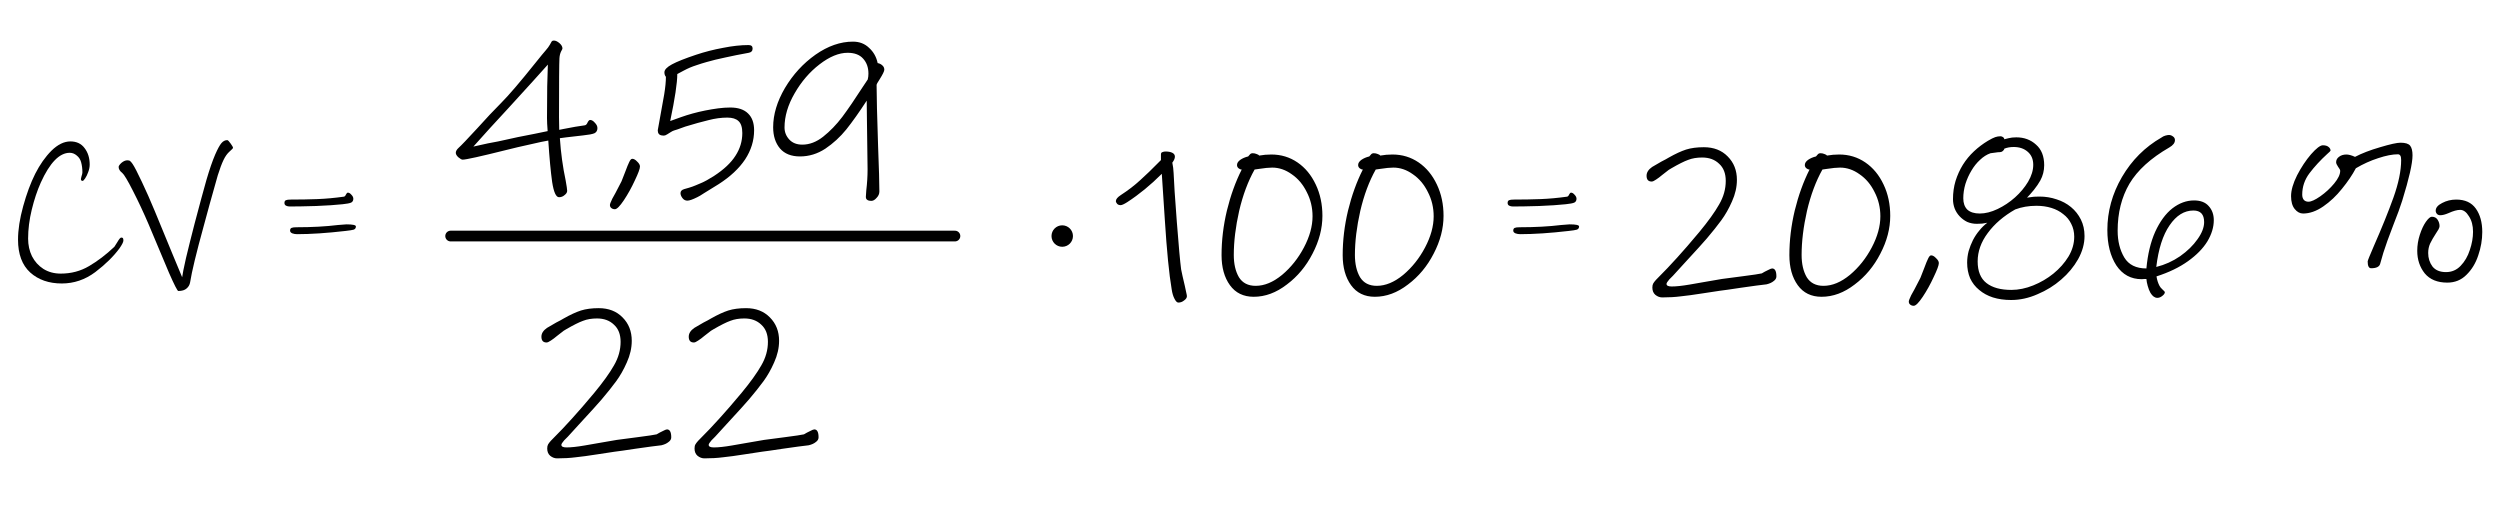 <svg width="233" height="48" viewBox="0 0 233 48" fill="none" xmlns="http://www.w3.org/2000/svg">
<circle cx="99" cy="22" r="1" fill="black"/>
<path d="M11.14 23.14C10.58 23.9 9.827 24.64 8.88 25.36C7.933 26.067 6.893 26.42 5.76 26.42C4.56 26.42 3.58 26.08 2.82 25.4C2.06 24.707 1.68 23.687 1.68 22.34C1.68 21.42 1.84 20.38 2.16 19.22C2.48 18.06 2.853 17.053 3.28 16.2C3.72 15.333 4.227 14.613 4.8 14.04C5.387 13.467 5.973 13.18 6.56 13.18C7.133 13.18 7.573 13.387 7.88 13.8C8.2 14.213 8.36 14.727 8.36 15.34C8.36 15.567 8.313 15.8 8.22 16.04C8.14 16.267 8.047 16.46 7.94 16.62C7.833 16.78 7.753 16.86 7.7 16.86C7.593 16.86 7.54 16.8 7.54 16.68C7.54 16.64 7.56 16.553 7.6 16.42C7.653 16.273 7.68 16.153 7.68 16.06C7.68 15.727 7.64 15.413 7.56 15.12C7.493 14.867 7.36 14.66 7.16 14.5C6.96 14.327 6.74 14.24 6.5 14.24C5.54 14.24 4.64 15.167 3.8 17.02C3.467 17.767 3.187 18.607 2.96 19.54C2.733 20.473 2.62 21.373 2.62 22.24C2.62 22.84 2.74 23.387 2.98 23.88C3.233 24.373 3.587 24.767 4.04 25.06C4.507 25.353 5.047 25.5 5.66 25.5C6.633 25.5 7.513 25.267 8.3 24.8C9.1 24.333 9.887 23.733 10.66 23C10.687 22.973 10.78 22.827 10.94 22.56C11.1 22.28 11.22 22.14 11.3 22.14C11.38 22.14 11.433 22.16 11.46 22.2C11.487 22.24 11.5 22.313 11.5 22.42C11.5 22.553 11.38 22.793 11.14 23.14ZM20.837 14.9C20.664 15.26 20.484 15.74 20.297 16.34C20.124 16.94 19.87 17.84 19.537 19.04L18.977 21.1C18.297 23.567 17.877 25.307 17.717 26.32C17.677 26.547 17.57 26.733 17.397 26.88C17.224 27.04 16.964 27.12 16.617 27.12C16.537 27.12 16.25 26.56 15.757 25.44C15.277 24.307 14.644 22.8 13.857 20.92C13.377 19.8 12.89 18.76 12.397 17.8C11.904 16.827 11.57 16.267 11.397 16.12C11.17 15.947 11.057 15.76 11.057 15.56C11.057 15.467 11.144 15.34 11.317 15.18C11.504 15.02 11.69 14.94 11.877 14.94C11.997 14.94 12.084 14.967 12.137 15.02C12.19 15.06 12.264 15.147 12.357 15.28C12.53 15.533 12.817 16.087 13.217 16.94C13.617 17.78 14.024 18.7 14.437 19.7L16.077 23.68C16.597 24.907 16.897 25.627 16.977 25.84C17.004 25.587 17.124 24.987 17.337 24.04C17.564 23.093 17.83 22.027 18.137 20.84C18.59 19.12 18.957 17.767 19.237 16.78C19.53 15.78 19.804 14.987 20.057 14.4C20.284 13.88 20.477 13.527 20.637 13.34C20.797 13.153 20.977 13.06 21.177 13.06C21.244 13.06 21.35 13.167 21.497 13.38C21.644 13.58 21.717 13.713 21.717 13.78C21.717 13.82 21.61 13.933 21.397 14.12C21.184 14.307 20.997 14.567 20.837 14.9Z" fill="black"/>
<path d="M110.42 26.62C110.46 26.78 110.5 26.967 110.54 27.18C110.593 27.407 110.62 27.547 110.62 27.6C110.62 27.747 110.533 27.88 110.36 28C110.2 28.133 110.02 28.2 109.82 28.2C109.7 28.2 109.58 28.08 109.46 27.84C109.34 27.613 109.253 27.32 109.2 26.96C108.96 25.56 108.747 23.393 108.56 20.46L108.28 16.2C107.24 17.24 106.167 18.12 105.06 18.84C104.767 19.027 104.56 19.12 104.44 19.12C104.307 19.12 104.2 19.08 104.12 19C104.04 18.907 104 18.82 104 18.74C104 18.567 104.153 18.38 104.46 18.18C105.14 17.74 105.747 17.273 106.28 16.78C106.827 16.287 107.373 15.76 107.92 15.2L108.2 14.92V14.9V14.6V14.4C108.2 14.307 108.22 14.247 108.26 14.22C108.287 14.193 108.313 14.18 108.34 14.18C108.42 14.14 108.513 14.12 108.62 14.12C108.887 14.12 109.1 14.16 109.26 14.24C109.42 14.32 109.5 14.44 109.5 14.6C109.5 14.76 109.42 14.947 109.26 15.16C109.327 15.48 109.367 15.8 109.38 16.12C109.407 16.907 109.507 18.427 109.68 20.68C109.853 22.92 109.987 24.393 110.08 25.1C110.147 25.447 110.26 25.953 110.42 26.62ZM116.849 27.66C115.889 27.66 115.149 27.3 114.629 26.58C114.109 25.86 113.849 24.927 113.849 23.78C113.849 22.407 114.015 21.02 114.349 19.62C114.695 18.207 115.155 16.933 115.729 15.8C115.622 15.8 115.522 15.76 115.429 15.68C115.335 15.6 115.289 15.5 115.289 15.38C115.289 15.207 115.389 15.047 115.589 14.9C115.802 14.753 116.049 14.647 116.329 14.58C116.355 14.553 116.402 14.5 116.469 14.42C116.535 14.327 116.629 14.28 116.749 14.28C116.882 14.28 117.009 14.307 117.129 14.36C117.249 14.4 117.322 14.447 117.349 14.5C117.722 14.433 118.102 14.4 118.489 14.4C119.395 14.4 120.209 14.647 120.929 15.14C121.649 15.633 122.215 16.32 122.629 17.2C123.042 18.067 123.249 19.04 123.249 20.12C123.249 21.293 122.942 22.467 122.329 23.64C121.729 24.813 120.929 25.773 119.929 26.52C118.942 27.28 117.915 27.66 116.849 27.66ZM118.569 15.62C118.262 15.62 117.855 15.66 117.349 15.74L116.929 15.8C116.315 16.893 115.835 18.18 115.489 19.66C115.155 21.14 114.989 22.507 114.989 23.76C114.989 24.6 115.149 25.293 115.469 25.84C115.802 26.373 116.322 26.64 117.029 26.64C117.842 26.64 118.662 26.3 119.489 25.62C120.315 24.927 120.995 24.073 121.529 23.06C122.062 22.047 122.329 21.08 122.329 20.16C122.329 19.347 122.149 18.593 121.789 17.9C121.442 17.193 120.975 16.64 120.389 16.24C119.815 15.827 119.209 15.62 118.569 15.62ZM128.138 27.66C127.178 27.66 126.438 27.3 125.918 26.58C125.398 25.86 125.138 24.927 125.138 23.78C125.138 22.407 125.304 21.02 125.638 19.62C125.984 18.207 126.444 16.933 127.018 15.8C126.911 15.8 126.811 15.76 126.718 15.68C126.624 15.6 126.578 15.5 126.578 15.38C126.578 15.207 126.678 15.047 126.878 14.9C127.091 14.753 127.338 14.647 127.618 14.58C127.644 14.553 127.691 14.5 127.758 14.42C127.824 14.327 127.918 14.28 128.038 14.28C128.171 14.28 128.298 14.307 128.418 14.36C128.538 14.4 128.611 14.447 128.638 14.5C129.011 14.433 129.391 14.4 129.778 14.4C130.684 14.4 131.498 14.647 132.218 15.14C132.938 15.633 133.504 16.32 133.918 17.2C134.331 18.067 134.538 19.04 134.538 20.12C134.538 21.293 134.231 22.467 133.618 23.64C133.018 24.813 132.218 25.773 131.218 26.52C130.231 27.28 129.204 27.66 128.138 27.66ZM129.858 15.62C129.551 15.62 129.144 15.66 128.638 15.74L128.218 15.8C127.604 16.893 127.124 18.18 126.778 19.66C126.444 21.14 126.278 22.507 126.278 23.76C126.278 24.6 126.438 25.293 126.758 25.84C127.091 26.373 127.611 26.64 128.318 26.64C129.131 26.64 129.951 26.3 130.778 25.62C131.604 24.927 132.284 24.073 132.818 23.06C133.351 22.047 133.618 21.08 133.618 20.16C133.618 19.347 133.438 18.593 133.078 17.9C132.731 17.193 132.264 16.64 131.678 16.24C131.104 15.827 130.498 15.62 129.858 15.62Z" fill="black"/>
<path d="M164.64 26.5C164.147 26.553 163.347 26.66 162.24 26.82C161.28 26.967 160.627 27.06 160.28 27.1L158.7 27.34C157.86 27.473 157.173 27.567 156.64 27.62C156.12 27.687 155.547 27.72 154.92 27.72C154.693 27.72 154.48 27.64 154.28 27.48C154.093 27.32 154 27.093 154 26.8C154 26.64 154.027 26.513 154.08 26.42C154.133 26.327 154.22 26.213 154.34 26.08C155.113 25.307 155.773 24.613 156.32 24C156.88 23.387 157.567 22.593 158.38 21.62C159.207 20.62 159.82 19.767 160.22 19.06C160.633 18.353 160.84 17.62 160.84 16.86C160.84 16.167 160.633 15.633 160.22 15.26C159.82 14.873 159.293 14.68 158.64 14.68C158.147 14.68 157.713 14.753 157.34 14.9C156.967 15.033 156.447 15.293 155.78 15.68C155.62 15.76 155.447 15.88 155.26 16.04C155.073 16.187 154.953 16.28 154.9 16.32C154.713 16.48 154.527 16.62 154.34 16.74C154.167 16.86 154.033 16.92 153.94 16.92C153.62 16.92 153.46 16.74 153.46 16.38C153.46 16.073 153.633 15.8 153.98 15.56C154.06 15.507 154.347 15.34 154.84 15.06C155.133 14.913 155.367 14.787 155.54 14.68C156.153 14.333 156.687 14.087 157.14 13.94C157.607 13.793 158.16 13.72 158.8 13.72C159.72 13.72 160.46 14.007 161.02 14.58C161.593 15.153 161.88 15.88 161.88 16.76C161.88 17.427 161.727 18.1 161.42 18.78C161.127 19.447 160.793 20.033 160.42 20.54C160.047 21.047 159.6 21.607 159.08 22.22C158.8 22.553 158.093 23.333 156.96 24.56L155.92 25.7C155.88 25.74 155.767 25.853 155.58 26.04C155.407 26.24 155.32 26.38 155.32 26.46C155.32 26.62 155.48 26.7 155.8 26.7C156.227 26.7 156.787 26.64 157.48 26.52C158.187 26.4 158.607 26.327 158.74 26.3L160.48 26C160.747 25.96 161.407 25.873 162.46 25.74C163.393 25.62 163.973 25.533 164.2 25.48C164.373 25.373 164.56 25.273 164.76 25.18C164.96 25.073 165.093 25.02 165.16 25.02C165.427 25.02 165.56 25.267 165.56 25.76C165.56 25.933 165.473 26.08 165.3 26.2C165.14 26.333 164.92 26.433 164.64 26.5ZM169.77 27.66C168.81 27.66 168.07 27.3 167.55 26.58C167.03 25.86 166.77 24.927 166.77 23.78C166.77 22.407 166.937 21.02 167.27 19.62C167.617 18.207 168.077 16.933 168.65 15.8C168.544 15.8 168.444 15.76 168.35 15.68C168.257 15.6 168.21 15.5 168.21 15.38C168.21 15.207 168.31 15.047 168.51 14.9C168.724 14.753 168.97 14.647 169.25 14.58C169.277 14.553 169.324 14.5 169.39 14.42C169.457 14.327 169.55 14.28 169.67 14.28C169.804 14.28 169.93 14.307 170.05 14.36C170.17 14.4 170.244 14.447 170.27 14.5C170.644 14.433 171.024 14.4 171.41 14.4C172.317 14.4 173.13 14.647 173.85 15.14C174.57 15.633 175.137 16.32 175.55 17.2C175.964 18.067 176.17 19.04 176.17 20.12C176.17 21.293 175.864 22.467 175.25 23.64C174.65 24.813 173.85 25.773 172.85 26.52C171.864 27.28 170.837 27.66 169.77 27.66ZM171.49 15.62C171.184 15.62 170.777 15.66 170.27 15.74L169.85 15.8C169.237 16.893 168.757 18.18 168.41 19.66C168.077 21.14 167.91 22.507 167.91 23.76C167.91 24.6 168.07 25.293 168.39 25.84C168.724 26.373 169.244 26.64 169.95 26.64C170.764 26.64 171.584 26.3 172.41 25.62C173.237 24.927 173.917 24.073 174.45 23.06C174.984 22.047 175.25 21.08 175.25 20.16C175.25 19.347 175.07 18.593 174.71 17.9C174.364 17.193 173.897 16.64 173.31 16.24C172.737 15.827 172.13 15.62 171.49 15.62ZM178.36 28.5C178.226 28.5 178.113 28.46 178.02 28.38C177.94 28.313 177.9 28.22 177.9 28.1C177.9 28.02 177.973 27.827 178.12 27.52C178.28 27.227 178.38 27.047 178.42 26.98L178.98 25.9L179.34 24.98C179.486 24.58 179.606 24.287 179.7 24.1C179.793 23.9 179.886 23.8 179.98 23.8C180.126 23.8 180.28 23.887 180.44 24.06C180.613 24.22 180.7 24.373 180.7 24.52C180.7 24.72 180.54 25.153 180.22 25.82C179.913 26.487 179.573 27.1 179.2 27.66C178.826 28.22 178.546 28.5 178.36 28.5ZM187.438 27.96C186.811 27.96 186.244 27.88 185.738 27.72C185.244 27.56 184.818 27.327 184.458 27.02C184.098 26.727 183.818 26.367 183.618 25.94C183.431 25.5 183.338 25.013 183.338 24.48C183.338 24.12 183.384 23.76 183.478 23.4C183.584 23.04 183.718 22.7 183.878 22.38C184.051 22.047 184.251 21.747 184.478 21.48C184.704 21.2 184.951 20.96 185.218 20.76C185.058 20.787 184.898 20.813 184.738 20.84C184.578 20.853 184.411 20.86 184.238 20.86C183.918 20.86 183.618 20.8 183.338 20.68C183.071 20.547 182.838 20.373 182.638 20.16C182.438 19.947 182.284 19.707 182.178 19.44C182.071 19.16 182.018 18.867 182.018 18.56C182.018 17.96 182.098 17.393 182.258 16.86C182.431 16.313 182.658 15.813 182.938 15.36C183.231 14.893 183.578 14.473 183.978 14.1C184.378 13.727 184.811 13.4 185.278 13.12C185.571 12.947 185.798 12.833 185.958 12.78C186.118 12.727 186.278 12.7 186.438 12.7C186.531 12.7 186.611 12.727 186.678 12.78C186.758 12.833 186.798 12.9 186.798 12.98C186.878 12.953 187.011 12.92 187.198 12.88C187.398 12.827 187.638 12.8 187.918 12.8C188.651 12.8 189.264 13.027 189.758 13.48C190.264 13.92 190.518 14.56 190.518 15.4C190.518 15.907 190.398 16.38 190.158 16.82C190.011 17.087 189.811 17.38 189.558 17.7C189.304 18.007 189.091 18.247 188.918 18.42C188.944 18.42 189.044 18.407 189.218 18.38C189.404 18.34 189.691 18.32 190.078 18.32C190.638 18.32 191.171 18.407 191.678 18.58C192.184 18.74 192.631 18.98 193.018 19.3C193.404 19.62 193.711 20.007 193.938 20.46C194.164 20.913 194.278 21.427 194.278 22C194.278 22.72 194.078 23.44 193.678 24.16C193.278 24.867 192.751 25.5 192.098 26.06C191.458 26.62 190.724 27.073 189.898 27.42C189.084 27.78 188.264 27.96 187.438 27.96ZM187.678 13.7C187.344 13.7 187.051 13.753 186.798 13.86C186.798 13.927 186.751 14 186.658 14.08C186.578 14.147 186.491 14.18 186.398 14.18C186.264 14.18 186.124 14.193 185.978 14.22C185.831 14.233 185.678 14.253 185.518 14.28C185.171 14.4 184.844 14.607 184.538 14.9C184.231 15.18 183.964 15.513 183.738 15.9C183.511 16.273 183.324 16.687 183.178 17.14C183.044 17.593 182.978 18.04 182.978 18.48C182.978 18.933 183.104 19.287 183.358 19.54C183.624 19.78 184.011 19.9 184.518 19.9C185.038 19.9 185.591 19.76 186.178 19.48C186.764 19.2 187.304 18.84 187.798 18.4C188.291 17.96 188.698 17.473 189.018 16.94C189.338 16.393 189.498 15.867 189.498 15.36C189.498 14.84 189.324 14.433 188.978 14.14C188.644 13.847 188.211 13.7 187.678 13.7ZM187.818 19.52C186.738 20.133 185.884 20.867 185.258 21.72C184.631 22.56 184.318 23.44 184.318 24.36C184.318 25.28 184.591 25.953 185.138 26.38C185.684 26.807 186.458 27.02 187.458 27.02C188.124 27.02 188.804 26.88 189.498 26.6C190.191 26.32 190.818 25.953 191.378 25.5C191.951 25.033 192.418 24.507 192.778 23.92C193.138 23.32 193.318 22.7 193.318 22.06C193.318 21.62 193.224 21.22 193.038 20.86C192.864 20.5 192.618 20.2 192.298 19.96C191.991 19.707 191.624 19.513 191.198 19.38C190.771 19.247 190.304 19.18 189.798 19.18C189.078 19.18 188.418 19.293 187.818 19.52ZM200.985 25.76C201.038 26.093 201.132 26.387 201.265 26.64C201.318 26.747 201.412 26.86 201.545 26.98C201.692 27.113 201.765 27.193 201.765 27.22C201.765 27.34 201.685 27.46 201.525 27.58C201.378 27.7 201.225 27.76 201.065 27.76C200.825 27.76 200.612 27.607 200.425 27.3C200.318 27.113 200.232 26.893 200.165 26.64C200.098 26.4 200.058 26.187 200.045 26C200.018 26 199.972 26 199.905 26C199.838 26.013 199.738 26.02 199.605 26.02C198.605 26.02 197.818 25.593 197.245 24.74C196.685 23.873 196.405 22.773 196.405 21.44C196.405 19.707 196.858 18.06 197.765 16.5C198.685 14.927 199.912 13.7 201.445 12.82C201.552 12.74 201.672 12.68 201.805 12.64C201.952 12.6 202.065 12.58 202.145 12.58C202.278 12.58 202.405 12.627 202.525 12.72C202.645 12.8 202.705 12.913 202.705 13.06C202.705 13.313 202.532 13.54 202.185 13.74C200.452 14.74 199.212 15.867 198.465 17.12C197.732 18.373 197.365 19.833 197.365 21.5C197.365 22.473 197.572 23.307 197.985 24C198.398 24.68 199.085 25.02 200.045 25.02C200.165 23.7 200.438 22.56 200.865 21.6C201.305 20.64 201.838 19.913 202.465 19.42C203.105 18.927 203.778 18.68 204.485 18.68C205.085 18.68 205.538 18.853 205.845 19.2C206.165 19.547 206.325 19.987 206.325 20.52C206.325 21.173 206.125 21.833 205.725 22.5C205.325 23.153 204.725 23.767 203.925 24.34C203.125 24.913 202.145 25.387 200.985 25.76ZM204.425 19.62C203.572 19.62 202.832 20.08 202.205 21C201.578 21.907 201.165 23.2 200.965 24.88C201.765 24.68 202.505 24.347 203.185 23.88C203.865 23.4 204.405 22.873 204.805 22.3C205.218 21.727 205.425 21.193 205.425 20.7C205.425 19.98 205.092 19.62 204.425 19.62ZM223.887 18.7C223.714 19.26 223.434 20.027 223.047 21C222.981 21.173 222.801 21.653 222.507 22.44C222.227 23.213 222.001 23.933 221.827 24.6C221.747 24.867 221.467 25 220.987 25C220.774 25 220.667 24.787 220.667 24.36C220.667 24.293 220.861 23.813 221.247 22.92C221.981 21.253 222.587 19.753 223.067 18.42C223.547 17.073 223.787 15.907 223.787 14.92C223.787 14.72 223.761 14.58 223.707 14.5C223.654 14.42 223.581 14.38 223.487 14.38C222.981 14.38 222.367 14.5 221.647 14.74C220.941 14.967 220.247 15.28 219.567 15.68C219.234 16.307 218.801 16.947 218.267 17.6C217.747 18.253 217.167 18.8 216.527 19.24C215.887 19.68 215.261 19.9 214.647 19.9C214.354 19.9 214.094 19.76 213.867 19.48C213.641 19.2 213.527 18.8 213.527 18.28C213.527 17.733 213.714 17.087 214.087 16.34C214.474 15.593 214.907 14.94 215.387 14.38C215.881 13.82 216.247 13.54 216.487 13.54C216.727 13.54 216.907 13.593 217.027 13.7C217.147 13.793 217.207 13.907 217.207 14.04C217.207 14.067 217.101 14.173 216.887 14.36C216.261 14.933 215.714 15.527 215.247 16.14C214.794 16.74 214.567 17.407 214.567 18.14C214.567 18.353 214.621 18.52 214.727 18.64C214.834 18.747 214.974 18.8 215.147 18.8C215.401 18.8 215.767 18.633 216.247 18.3C216.741 17.953 217.174 17.553 217.547 17.1C217.921 16.647 218.107 16.253 218.107 15.92C218.107 15.84 218.041 15.713 217.907 15.54C217.787 15.367 217.727 15.227 217.727 15.12C217.727 14.92 217.814 14.753 217.987 14.62C218.174 14.473 218.407 14.4 218.687 14.4C218.901 14.4 219.167 14.473 219.487 14.62C220.127 14.287 220.907 13.987 221.827 13.72C222.761 13.44 223.394 13.3 223.727 13.3C224.181 13.3 224.481 13.393 224.627 13.58C224.774 13.767 224.847 14.067 224.847 14.48C224.847 15.227 224.527 16.633 223.887 18.7ZM228.087 26.34C227.167 26.34 226.467 26.053 225.987 25.48C225.521 24.893 225.287 24.193 225.287 23.38C225.287 22.873 225.367 22.373 225.527 21.88C225.687 21.387 225.874 20.987 226.087 20.68C226.314 20.36 226.501 20.2 226.647 20.2C226.887 20.2 227.067 20.293 227.187 20.48C227.307 20.667 227.367 20.867 227.367 21.08C227.367 21.147 227.334 21.247 227.267 21.38C227.201 21.5 227.121 21.627 227.027 21.76C226.801 22.107 226.621 22.42 226.487 22.7C226.367 22.967 226.307 23.26 226.307 23.58C226.307 24.06 226.441 24.48 226.707 24.84C226.987 25.187 227.407 25.36 227.967 25.36C228.501 25.36 228.954 25.167 229.327 24.78C229.714 24.38 230.001 23.887 230.187 23.3C230.387 22.713 230.487 22.147 230.487 21.6C230.487 21.027 230.361 20.547 230.107 20.16C229.867 19.76 229.594 19.56 229.287 19.56C229.007 19.56 228.647 19.66 228.207 19.86C227.901 19.993 227.641 20.06 227.427 20.06C227.307 20.06 227.207 20.02 227.127 19.94C227.047 19.847 227.007 19.747 227.007 19.64C227.007 19.36 227.207 19.12 227.607 18.92C228.007 18.707 228.447 18.6 228.927 18.6C229.741 18.6 230.347 18.88 230.747 19.44C231.147 20 231.347 20.727 231.347 21.62C231.347 22.353 231.221 23.087 230.967 23.82C230.727 24.54 230.361 25.14 229.867 25.62C229.387 26.1 228.794 26.34 228.087 26.34Z" fill="black"/>
<path d="M52.1 18.38C51.82 18.38 51.607 17.907 51.46 16.96C51.327 16.013 51.207 14.727 51.1 13.1C50.767 13.153 50.2 13.273 49.4 13.46C48.6 13.633 47.86 13.807 47.18 13.98C44.78 14.58 43.427 14.88 43.12 14.88C43.027 14.88 42.893 14.807 42.72 14.66C42.56 14.513 42.48 14.373 42.48 14.24C42.48 14.093 42.567 13.94 42.74 13.78C42.967 13.58 43.547 12.973 44.48 11.96C45.293 11.053 46.04 10.26 46.72 9.58C47.413 8.887 48.48 7.64 49.92 5.84C50.4 5.24 50.707 4.867 50.84 4.72C51.027 4.507 51.16 4.327 51.24 4.18C51.32 4.02 51.38 3.913 51.42 3.86C51.46 3.807 51.527 3.78 51.62 3.78C51.78 3.78 51.953 3.86 52.14 4.02C52.327 4.18 52.42 4.347 52.42 4.52C52.42 4.56 52.38 4.647 52.3 4.78C52.207 4.967 52.153 5.187 52.14 5.44C52.113 5.88 52.1 7.707 52.1 10.92C52.1 11.467 52.107 11.86 52.12 12.1L52.52 12.02C53.32 11.86 53.98 11.747 54.5 11.68C54.607 11.667 54.693 11.58 54.76 11.42C54.84 11.26 54.92 11.18 55 11.18C55.147 11.18 55.293 11.267 55.44 11.44C55.6 11.6 55.68 11.767 55.68 11.94C55.68 12.167 55.587 12.327 55.4 12.42C55.213 12.5 54.86 12.567 54.34 12.62L52.78 12.8L52.18 12.88C52.273 14.253 52.453 15.567 52.72 16.82C52.813 17.34 52.86 17.66 52.86 17.78C52.86 17.927 52.78 18.06 52.62 18.18C52.473 18.313 52.3 18.38 52.1 18.38ZM47.38 10.08C46.153 11.4 45.067 12.593 44.12 13.66L45.48 13.36C46.213 13.227 46.713 13.127 46.98 13.06C47.78 12.873 48.713 12.68 49.78 12.48L51.04 12.22C51 11.7 50.98 11.293 50.98 11C50.98 10.12 50.987 9.14 51 8.06C51.027 6.98 51.047 6.3 51.06 6.02C50.82 6.287 50.347 6.813 49.64 7.6C48.947 8.373 48.193 9.2 47.38 10.08ZM57.305 19.5C57.172 19.5 57.058 19.46 56.965 19.38C56.885 19.313 56.845 19.22 56.845 19.1C56.845 19.02 56.918 18.827 57.065 18.52C57.225 18.227 57.325 18.047 57.365 17.98L57.925 16.9L58.285 15.98C58.431 15.58 58.551 15.287 58.645 15.1C58.738 14.9 58.831 14.8 58.925 14.8C59.072 14.8 59.225 14.887 59.385 15.06C59.558 15.22 59.645 15.373 59.645 15.52C59.645 15.72 59.485 16.153 59.165 16.82C58.858 17.487 58.518 18.1 58.145 18.66C57.772 19.22 57.492 19.5 57.305 19.5ZM70.143 4.52C70.143 4.747 70.023 4.88 69.783 4.92C68.97 5.067 68.237 5.213 67.583 5.36C66.943 5.493 66.37 5.633 65.863 5.78C65.53 5.873 65.23 5.967 64.963 6.06C64.71 6.14 64.49 6.22 64.303 6.3C64.117 6.38 63.923 6.473 63.723 6.58C63.536 6.673 63.337 6.78 63.123 6.9C63.123 7.727 62.903 9.187 62.463 11.28L63.463 10.92C63.797 10.8 64.156 10.687 64.543 10.58C64.93 10.473 65.323 10.38 65.723 10.3C66.123 10.22 66.523 10.153 66.923 10.1C67.323 10.047 67.703 10.02 68.063 10.02C68.796 10.02 69.35 10.207 69.723 10.58C70.097 10.94 70.283 11.46 70.283 12.14C70.283 13.1 70.003 14.007 69.443 14.86C68.883 15.7 68.063 16.467 66.983 17.16C66.37 17.547 65.916 17.827 65.623 18C65.343 18.187 65.13 18.313 64.983 18.38C64.556 18.593 64.25 18.7 64.063 18.7C63.877 18.7 63.723 18.62 63.603 18.46C63.483 18.3 63.423 18.147 63.423 18C63.423 17.813 63.543 17.687 63.783 17.62L64.203 17.5C64.43 17.433 64.636 17.36 64.823 17.28C65.023 17.2 65.197 17.127 65.343 17.06C65.663 16.927 66.063 16.707 66.543 16.4C67.463 15.8 68.13 15.173 68.543 14.52C68.97 13.867 69.183 13.16 69.183 12.4C69.183 11.867 69.063 11.493 68.823 11.28C68.597 11.067 68.25 10.96 67.783 10.96C67.223 10.96 66.636 11.04 66.023 11.2C65.41 11.347 64.69 11.547 63.863 11.8C63.556 11.907 63.316 11.993 63.143 12.06C62.97 12.113 62.863 12.147 62.823 12.16C62.73 12.187 62.623 12.24 62.503 12.32C62.383 12.4 62.276 12.467 62.183 12.52C62.063 12.6 61.956 12.64 61.863 12.64C61.77 12.64 61.703 12.633 61.663 12.62C61.423 12.58 61.303 12.42 61.303 12.14C61.303 12.1 61.363 11.767 61.483 11.14C61.657 10.22 61.797 9.44 61.903 8.8C62.01 8.147 62.063 7.6 62.063 7.16C61.97 7.053 61.923 6.913 61.923 6.74C61.923 6.5 62.157 6.253 62.623 6C63.09 5.747 63.843 5.447 64.883 5.1C65.683 4.833 66.516 4.62 67.383 4.46C68.25 4.287 69.043 4.2 69.763 4.2C70.016 4.2 70.143 4.307 70.143 4.52ZM81.978 7.4C81.791 7.68 81.698 7.853 81.698 7.92C81.698 8.92 81.745 10.82 81.838 13.62C81.918 15.673 81.958 17.08 81.958 17.84C81.958 18.067 81.871 18.267 81.698 18.44C81.538 18.627 81.378 18.72 81.218 18.72C81.031 18.72 80.898 18.687 80.818 18.62C80.738 18.567 80.698 18.473 80.698 18.34L80.738 17.74C80.818 17.073 80.858 16.42 80.858 15.78C80.858 15.407 80.838 13.86 80.798 11.14L80.778 9.38C80.085 10.447 79.451 11.34 78.878 12.06C78.305 12.767 77.651 13.367 76.918 13.86C76.184 14.34 75.398 14.58 74.558 14.58C73.745 14.58 73.124 14.333 72.698 13.84C72.271 13.333 72.058 12.673 72.058 11.86C72.058 10.673 72.424 9.453 73.158 8.2C73.904 6.947 74.851 5.913 75.998 5.1C77.158 4.287 78.325 3.88 79.498 3.88C80.098 3.88 80.598 4.073 80.998 4.46C81.411 4.833 81.678 5.307 81.798 5.88C81.958 5.907 82.098 5.973 82.218 6.08C82.351 6.187 82.418 6.327 82.418 6.5C82.418 6.633 82.271 6.933 81.978 7.4ZM80.438 8.06C80.544 7.913 80.691 7.693 80.878 7.4V7.38C80.918 7.233 80.938 7.06 80.938 6.86C80.938 6.287 80.771 5.82 80.438 5.46C80.118 5.1 79.638 4.92 78.998 4.92C78.184 4.92 77.311 5.28 76.378 6C75.458 6.707 74.684 7.607 74.058 8.7C73.431 9.78 73.118 10.84 73.118 11.88C73.118 12.307 73.264 12.68 73.558 13C73.851 13.32 74.258 13.48 74.778 13.48C75.445 13.48 76.091 13.233 76.718 12.74C77.358 12.233 77.951 11.62 78.498 10.9C79.044 10.167 79.691 9.22 80.438 8.06Z" fill="black"/>
<path d="M61.64 41.5C61.147 41.553 60.347 41.66 59.24 41.82C58.28 41.967 57.627 42.06 57.28 42.1L55.7 42.34C54.86 42.473 54.173 42.567 53.64 42.62C53.12 42.687 52.547 42.72 51.92 42.72C51.693 42.72 51.48 42.64 51.28 42.48C51.093 42.32 51 42.093 51 41.8C51 41.64 51.027 41.513 51.08 41.42C51.133 41.327 51.22 41.213 51.34 41.08C52.113 40.307 52.773 39.613 53.32 39C53.88 38.387 54.567 37.593 55.38 36.62C56.207 35.62 56.82 34.767 57.22 34.06C57.633 33.353 57.84 32.62 57.84 31.86C57.84 31.167 57.633 30.633 57.22 30.26C56.82 29.873 56.293 29.68 55.64 29.68C55.147 29.68 54.713 29.753 54.34 29.9C53.967 30.033 53.447 30.293 52.78 30.68C52.62 30.76 52.447 30.88 52.26 31.04C52.073 31.187 51.953 31.28 51.9 31.32C51.713 31.48 51.527 31.62 51.34 31.74C51.167 31.86 51.033 31.92 50.94 31.92C50.62 31.92 50.46 31.74 50.46 31.38C50.46 31.073 50.633 30.8 50.98 30.56C51.06 30.507 51.347 30.34 51.84 30.06C52.133 29.913 52.367 29.787 52.54 29.68C53.153 29.333 53.687 29.087 54.14 28.94C54.607 28.793 55.16 28.72 55.8 28.72C56.72 28.72 57.46 29.007 58.02 29.58C58.593 30.153 58.88 30.88 58.88 31.76C58.88 32.427 58.727 33.1 58.42 33.78C58.127 34.447 57.793 35.033 57.42 35.54C57.047 36.047 56.6 36.607 56.08 37.22C55.8 37.553 55.093 38.333 53.96 39.56L52.92 40.7C52.88 40.74 52.767 40.853 52.58 41.04C52.407 41.24 52.32 41.38 52.32 41.46C52.32 41.62 52.48 41.7 52.8 41.7C53.227 41.7 53.787 41.64 54.48 41.52C55.187 41.4 55.607 41.327 55.74 41.3L57.48 41C57.747 40.96 58.407 40.873 59.46 40.74C60.393 40.62 60.973 40.533 61.2 40.48C61.373 40.373 61.56 40.273 61.76 40.18C61.96 40.073 62.093 40.02 62.16 40.02C62.427 40.02 62.56 40.267 62.56 40.76C62.56 40.933 62.473 41.08 62.3 41.2C62.14 41.333 61.92 41.433 61.64 41.5ZM75.371 41.5C74.877 41.553 74.077 41.66 72.971 41.82C72.01 41.967 71.357 42.06 71.01 42.1L69.43 42.34C68.591 42.473 67.904 42.567 67.371 42.62C66.85 42.687 66.277 42.72 65.65 42.72C65.424 42.72 65.21 42.64 65.01 42.48C64.824 42.32 64.731 42.093 64.731 41.8C64.731 41.64 64.757 41.513 64.811 41.42C64.864 41.327 64.951 41.213 65.07 41.08C65.844 40.307 66.504 39.613 67.05 39C67.611 38.387 68.297 37.593 69.111 36.62C69.937 35.62 70.55 34.767 70.951 34.06C71.364 33.353 71.57 32.62 71.57 31.86C71.57 31.167 71.364 30.633 70.951 30.26C70.55 29.873 70.024 29.68 69.371 29.68C68.877 29.68 68.444 29.753 68.07 29.9C67.697 30.033 67.177 30.293 66.51 30.68C66.35 30.76 66.177 30.88 65.99 31.04C65.804 31.187 65.684 31.28 65.63 31.32C65.444 31.48 65.257 31.62 65.07 31.74C64.897 31.86 64.764 31.92 64.671 31.92C64.35 31.92 64.191 31.74 64.191 31.38C64.191 31.073 64.364 30.8 64.71 30.56C64.79 30.507 65.077 30.34 65.57 30.06C65.864 29.913 66.097 29.787 66.27 29.68C66.884 29.333 67.417 29.087 67.871 28.94C68.337 28.793 68.891 28.72 69.531 28.72C70.451 28.72 71.191 29.007 71.751 29.58C72.324 30.153 72.611 30.88 72.611 31.76C72.611 32.427 72.457 33.1 72.15 33.78C71.857 34.447 71.524 35.033 71.15 35.54C70.777 36.047 70.331 36.607 69.811 37.22C69.531 37.553 68.824 38.333 67.691 39.56L66.65 40.7C66.611 40.74 66.497 40.853 66.311 41.04C66.137 41.24 66.05 41.38 66.05 41.46C66.05 41.62 66.21 41.7 66.531 41.7C66.957 41.7 67.517 41.64 68.21 41.52C68.917 41.4 69.337 41.327 69.471 41.3L71.21 41C71.477 40.96 72.137 40.873 73.191 40.74C74.124 40.62 74.704 40.533 74.93 40.48C75.104 40.373 75.29 40.273 75.49 40.18C75.691 40.073 75.824 40.02 75.891 40.02C76.157 40.02 76.29 40.267 76.29 40.76C76.29 40.933 76.204 41.08 76.031 41.2C75.871 41.333 75.65 41.433 75.371 41.5Z" fill="black"/>
<path d="M31.925 19.035C31.285 19.105 30.46 19.16 29.45 19.2C28.45 19.23 27.635 19.245 27.005 19.245C26.875 19.245 26.76 19.22 26.66 19.17C26.56 19.12 26.51 19.035 26.51 18.915C26.51 18.785 26.555 18.7 26.645 18.66C26.735 18.62 26.885 18.6 27.095 18.6C27.975 18.6 28.805 18.585 29.585 18.555C30.365 18.525 31.185 18.45 32.045 18.33C32.125 18.32 32.19 18.255 32.24 18.135C32.3 18.015 32.36 17.955 32.42 17.955C32.53 17.955 32.64 18.02 32.75 18.15C32.87 18.27 32.93 18.395 32.93 18.525C32.93 18.695 32.86 18.815 32.72 18.885C32.58 18.945 32.315 18.995 31.925 19.035ZM32.195 21.525C30.465 21.725 28.96 21.825 27.68 21.825C27.53 21.825 27.385 21.8 27.245 21.75C27.105 21.69 27.035 21.605 27.035 21.495C27.035 21.365 27.08 21.28 27.17 21.24C27.26 21.2 27.41 21.18 27.62 21.18C29.07 21.18 30.365 21.11 31.505 20.97C31.945 20.93 32.205 20.91 32.285 20.91C32.875 20.91 33.17 20.975 33.17 21.105C33.17 21.255 33.1 21.355 32.96 21.405C32.82 21.445 32.565 21.485 32.195 21.525Z" fill="black"/>
<path d="M145.925 19.035C145.285 19.105 144.46 19.16 143.45 19.2C142.45 19.23 141.635 19.245 141.005 19.245C140.875 19.245 140.76 19.22 140.66 19.17C140.56 19.12 140.51 19.035 140.51 18.915C140.51 18.785 140.555 18.7 140.645 18.66C140.735 18.62 140.885 18.6 141.095 18.6C141.975 18.6 142.805 18.585 143.585 18.555C144.365 18.525 145.185 18.45 146.045 18.33C146.125 18.32 146.19 18.255 146.24 18.135C146.3 18.015 146.36 17.955 146.42 17.955C146.53 17.955 146.64 18.02 146.75 18.15C146.87 18.27 146.93 18.395 146.93 18.525C146.93 18.695 146.86 18.815 146.72 18.885C146.58 18.945 146.315 18.995 145.925 19.035ZM146.195 21.525C144.465 21.725 142.96 21.825 141.68 21.825C141.53 21.825 141.385 21.8 141.245 21.75C141.105 21.69 141.035 21.605 141.035 21.495C141.035 21.365 141.08 21.28 141.17 21.24C141.26 21.2 141.41 21.18 141.62 21.18C143.07 21.18 144.365 21.11 145.505 20.97C145.945 20.93 146.205 20.91 146.285 20.91C146.875 20.91 147.17 20.975 147.17 21.105C147.17 21.255 147.1 21.355 146.96 21.405C146.82 21.445 146.565 21.485 146.195 21.525Z" fill="black"/>
<path d="M42 22H89" stroke="black" stroke-linecap="round"/>
</svg>
